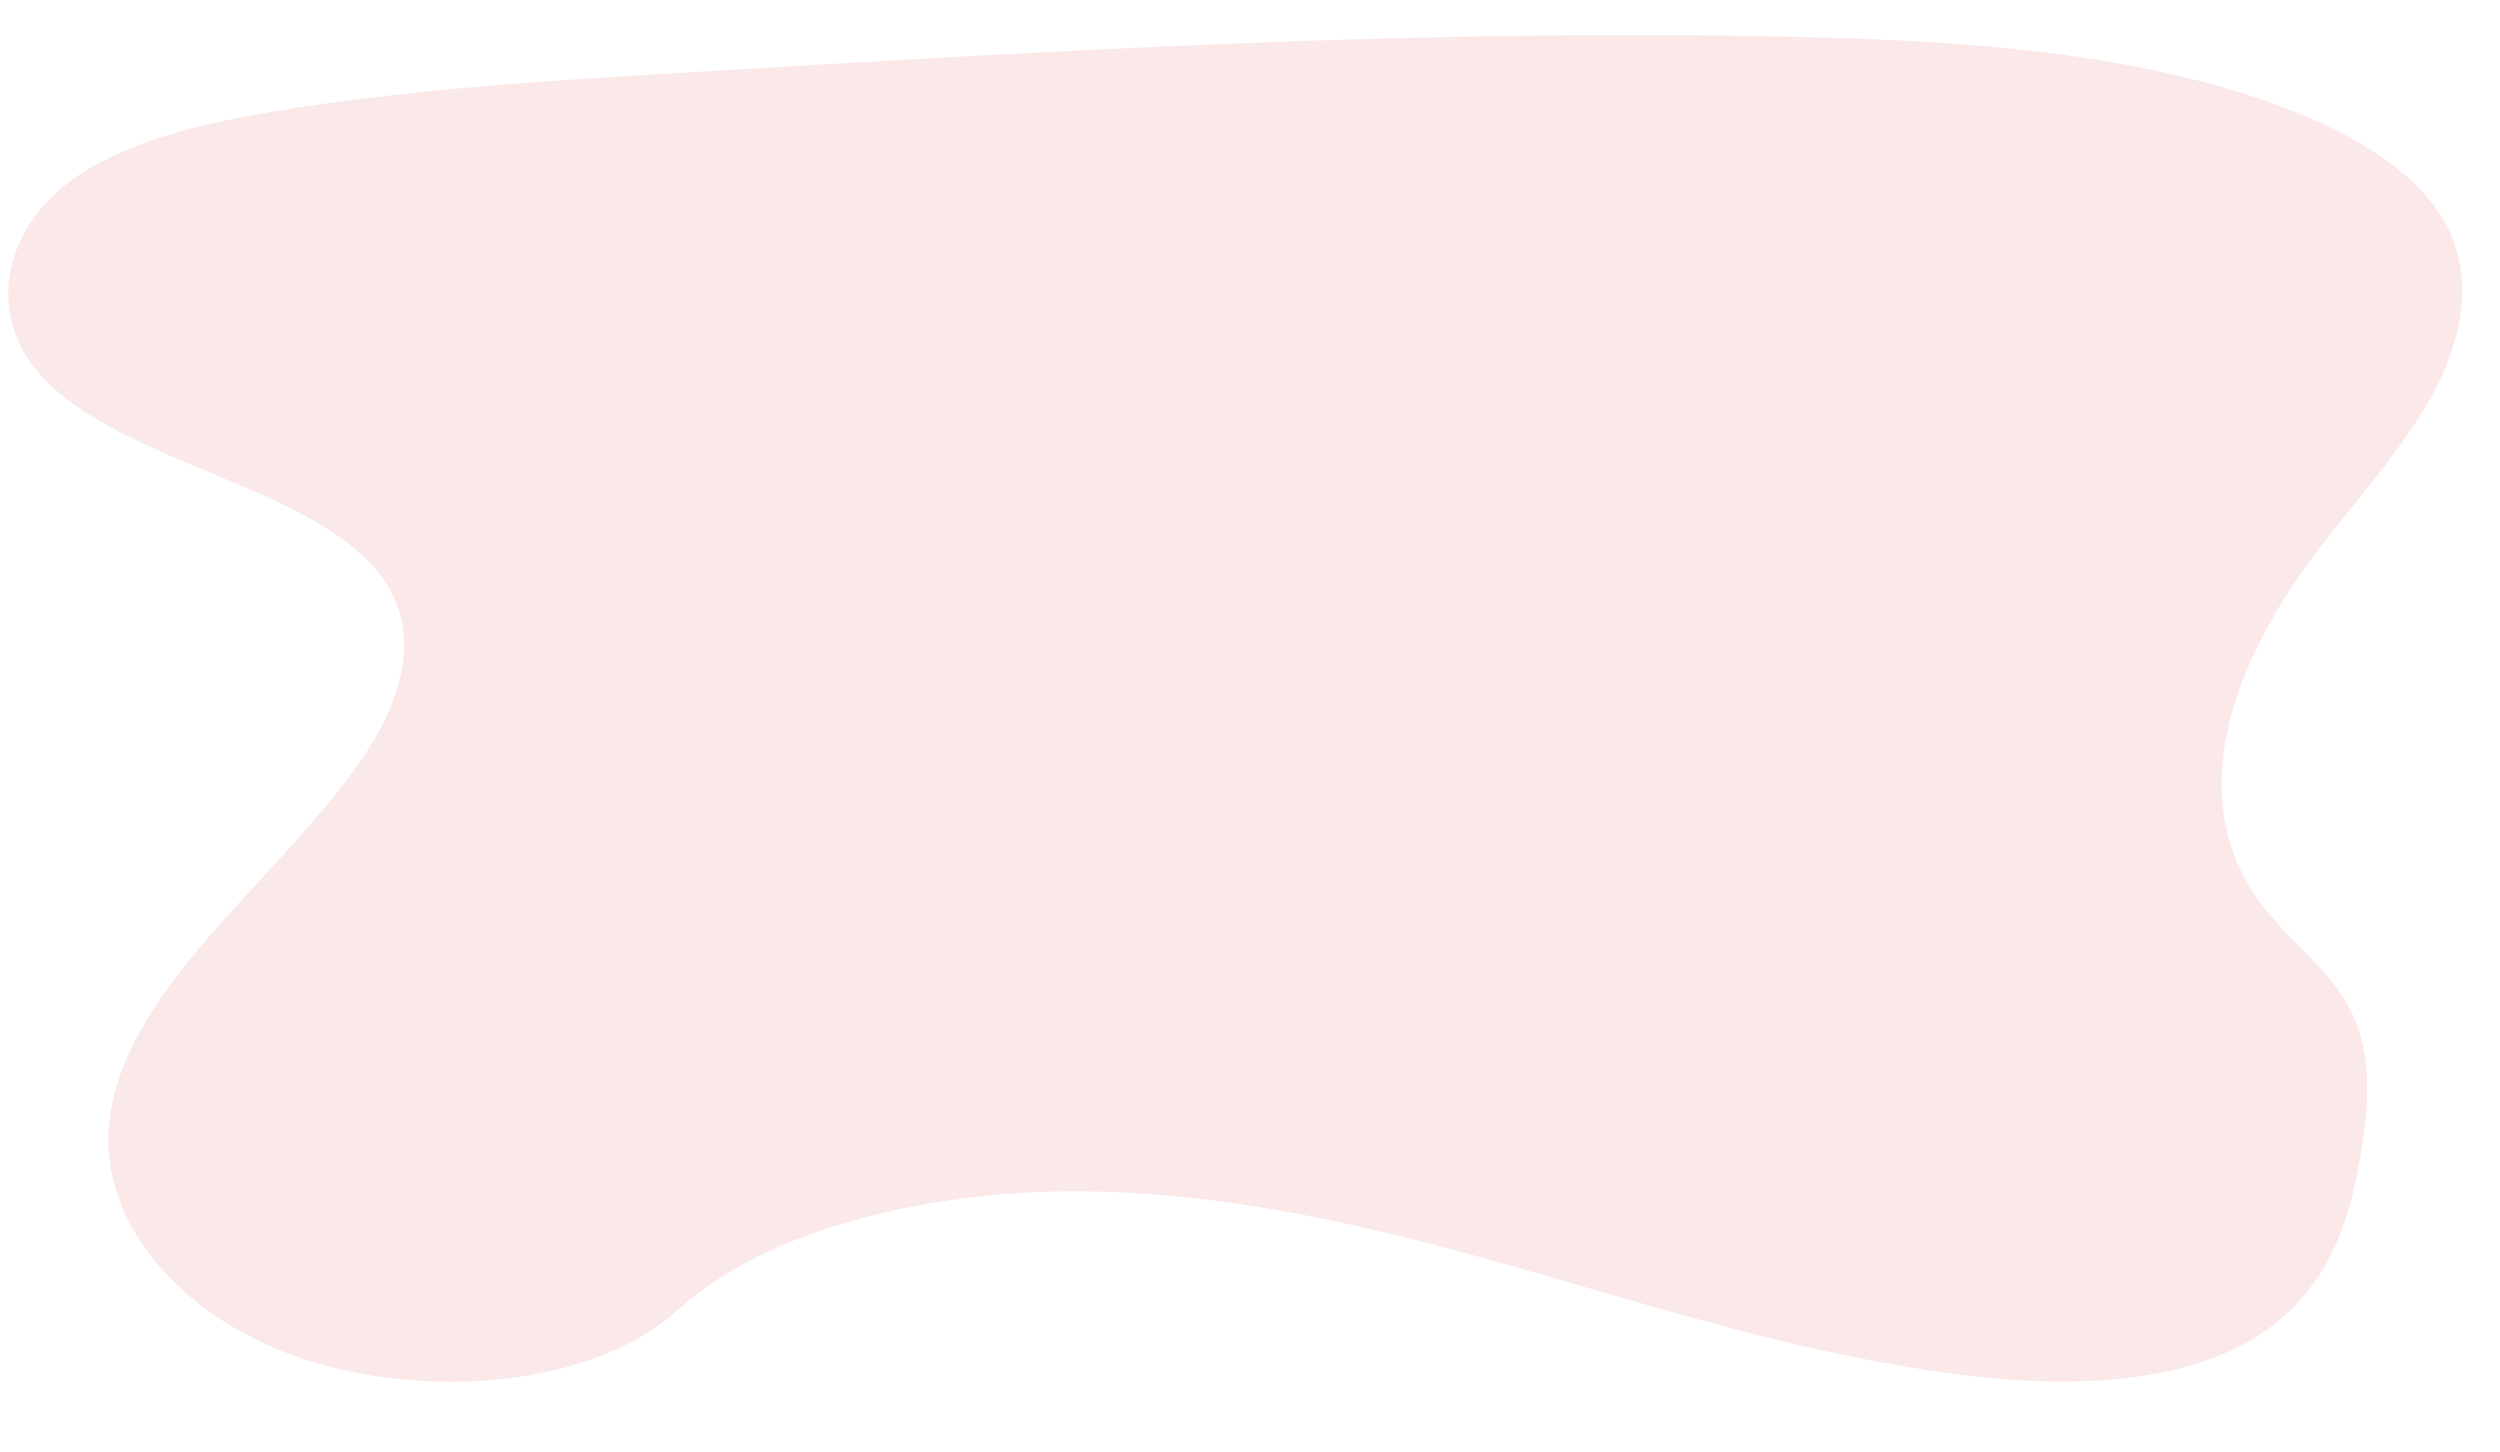 <svg xmlns="http://www.w3.org/2000/svg" width="319.061" height="185.318" viewBox="0 0 319.061 185.318">
  <path id="Path_1242" data-name="Path 1242" d="M222.941,79.064c-20.075-.583-39.2-5.977-57.455-11.882S129.14,54.743,109.543,51.614c-12.6-2.011-27.016-2.3-37.173,3.33C62.6,60.356,59.441,69.7,57.743,78.372c-1.277,6.524-2.028,13.392,1.471,19.5,2.431,4.241,6.745,7.8,9.728,11.865,10.384,14.134,3.045,31.56-8.207,45.358-5.277,6.473-11.4,12.65-15.47,19.54s-5.952,14.792-2.392,21.815c3.532,6.966,11.947,12.2,21.064,15.879,18.515,7.476,40.335,9.616,61.623,10.826,47.083,2.686,94.421,1.521,141.655.359,17.476-.429,35.013-.866,52.22-3.115,9.546-1.249,19.4-3.232,26.33-8.019,8.8-6.078,10.98-16.367,5.084-23.988-9.888-12.781-37.232-15.966-44.145-29.672-3.8-7.549.1-15.966,5.633-22.969,11.86-15.019,31.741-28.2,32.789-45.377.72-11.792-8.837-23.6-23.616-29.181-15.49-5.849-36.974-5.112-48.4,4.569C261.347,75.742,240.669,79.577,222.941,79.064Z" transform="matrix(-0.999, 0.035, -0.035, -0.999, 361.782, 223.224)" fill="#d72323" opacity="0.1"/>
</svg>